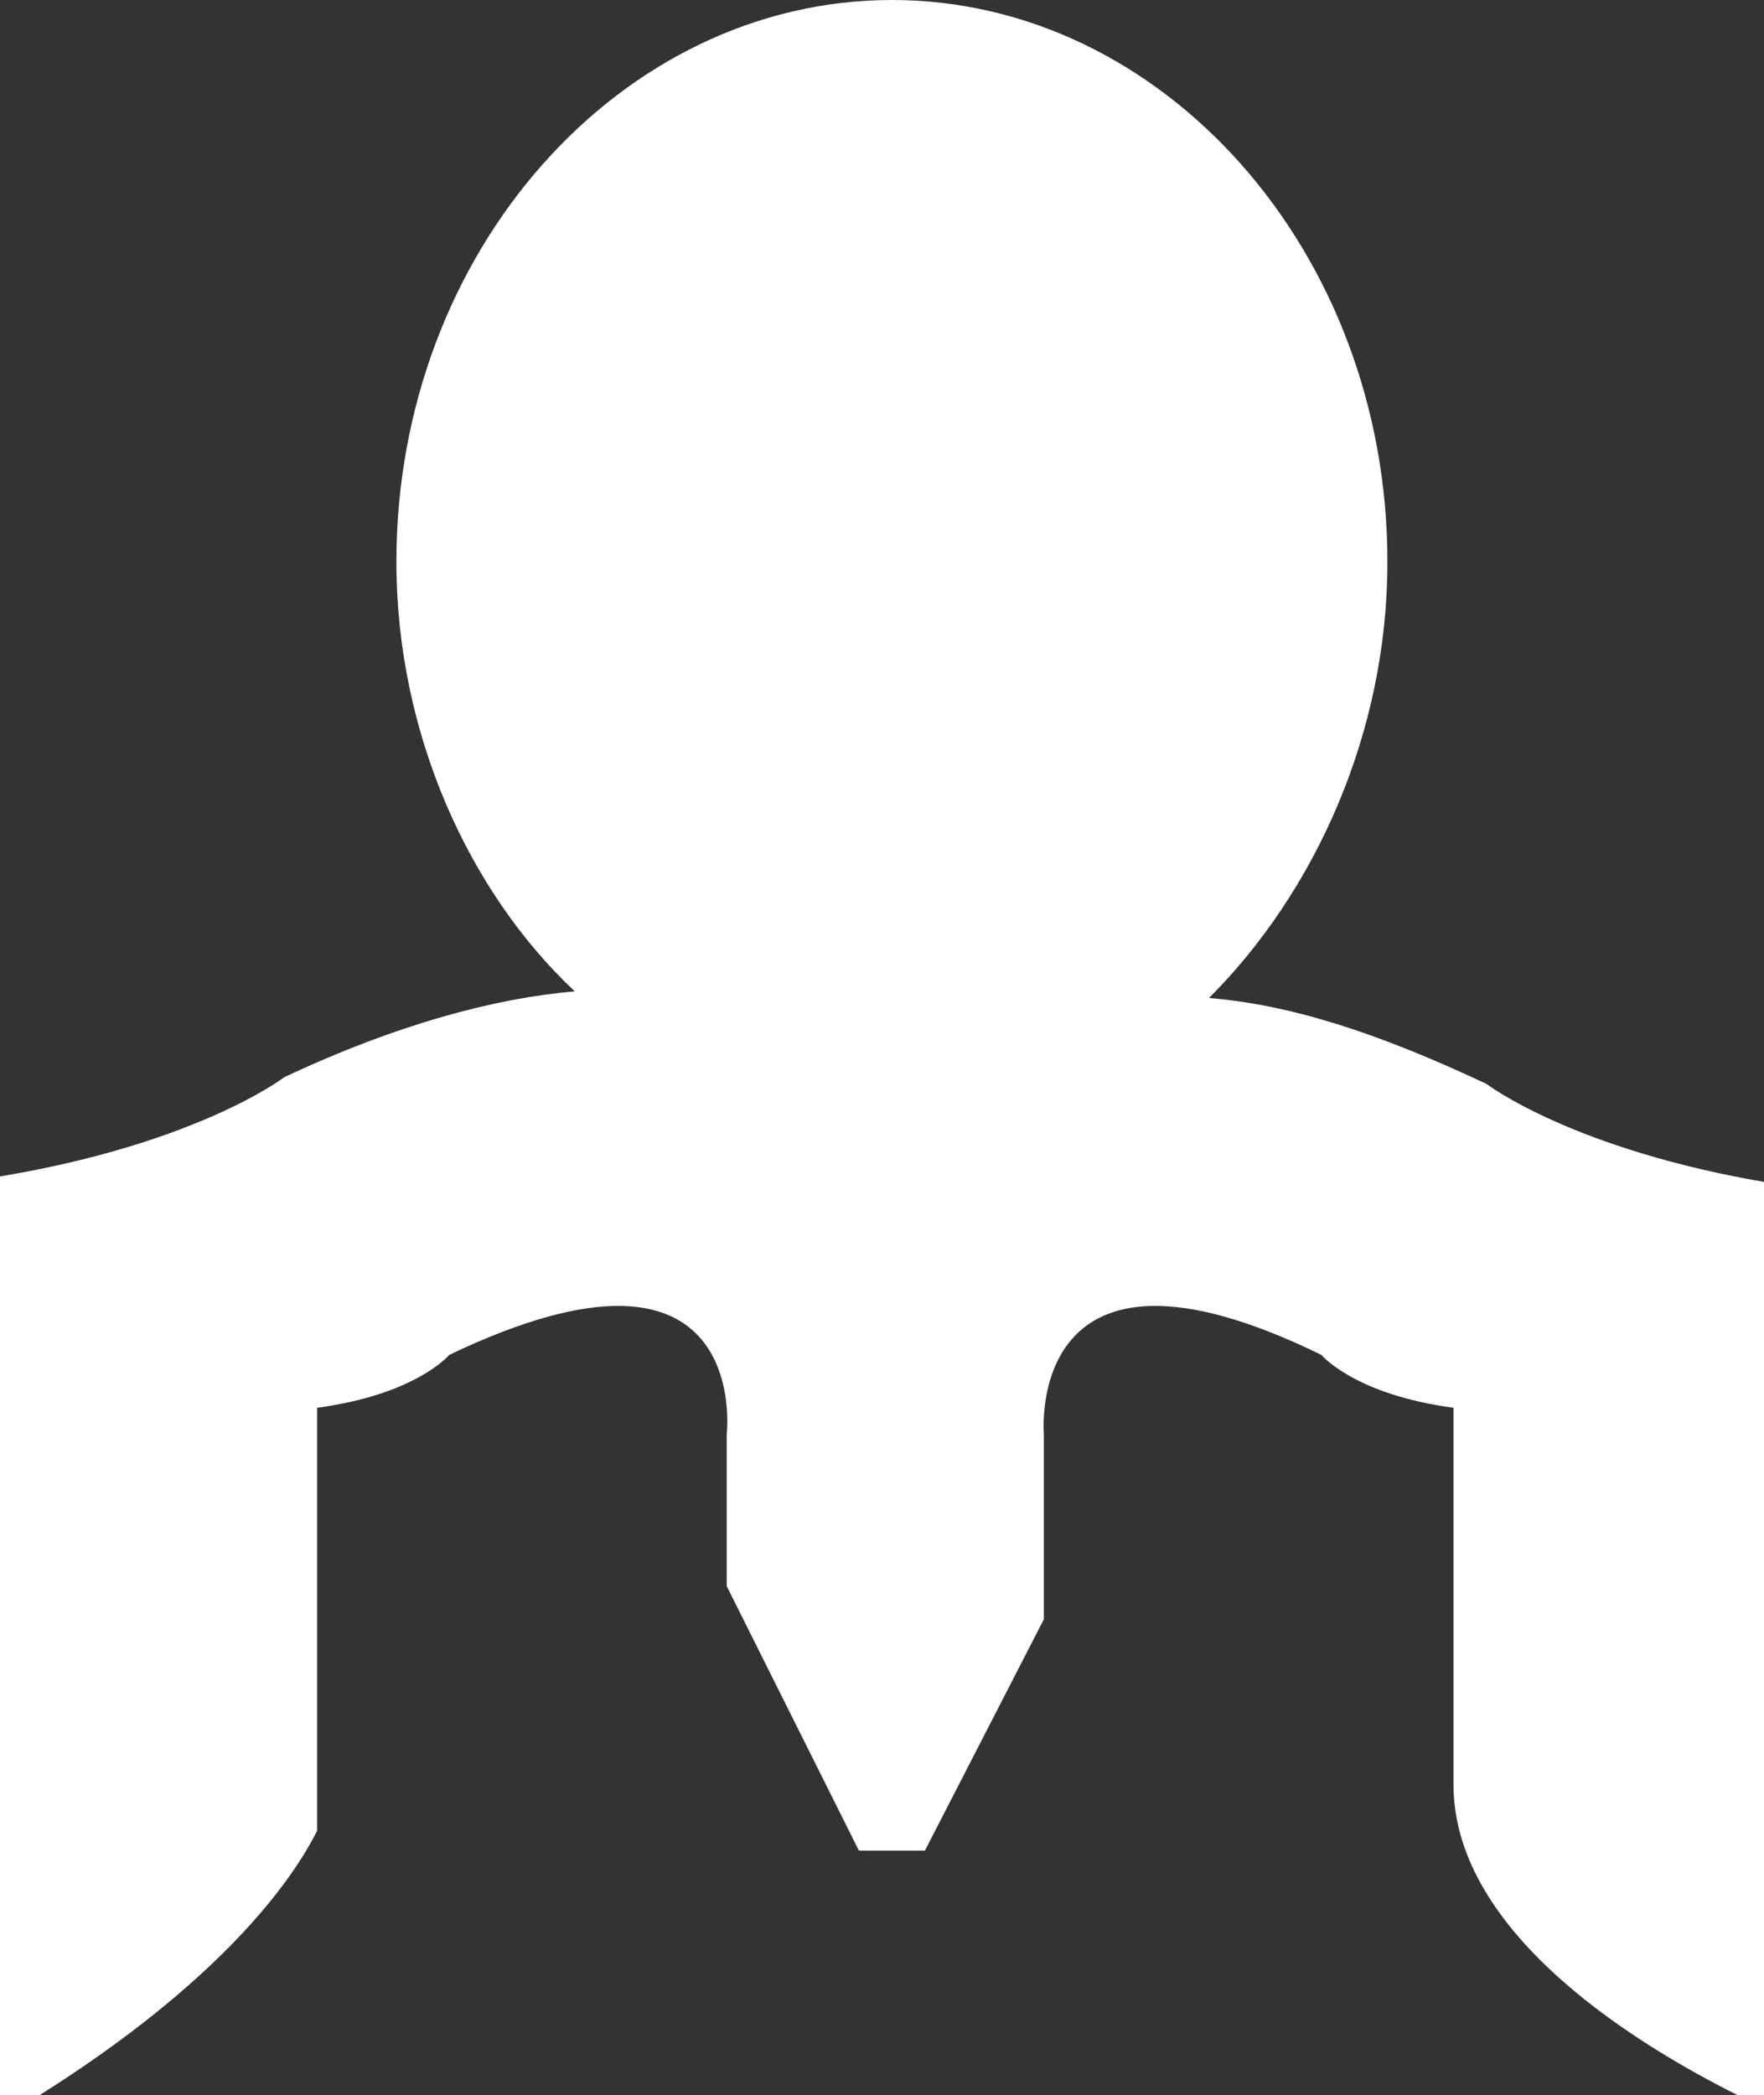 <svg fill='#fff' xmlns="http://www.w3.org/2000/svg" viewBox="0 0 26.7 31.7" class="mp-icon user-icon replaced-svg"><rect x="0" y="0" width="26.7" height="31.7" fill="#333333" stroke="none"/><path d="M26.3 31.7c-1.4-0.7-4.3-2.4-4.3-4.7l0 0V21.3c-1.5-0.2-2-0.8-2-0.8 -4.5-2.2-4.2 1.2-4.2 1.2v2.8L14 28h-1l-2-4h0v-2.3c0 0 0.4-3.4-4.2-1.2 0 0-0.5 0.6-2 0.8v6.4c-0.4 0.8-1.5 2.3-4.2 4C0.2 31.7 0 31.7 0 31.7V17.8c3-0.5 4.3-1.5 4.3-1.5 1.7-0.8 3.2-1.2 4.4-1.3C7.1 13.5 6 11.1 6 8.5c0-4.7 3.4-8.5 7.5-8.5 4.1 0 7.5 3.8 7.5 8.5 0 2.6-1.1 5-2.7 6.6 1.2 0.1 2.5 0.5 4.2 1.3 0 0 1.3 1 4.3 1.5V31.7C26.7 31.7 26.6 31.7 26.3 31.7z"></path></svg>